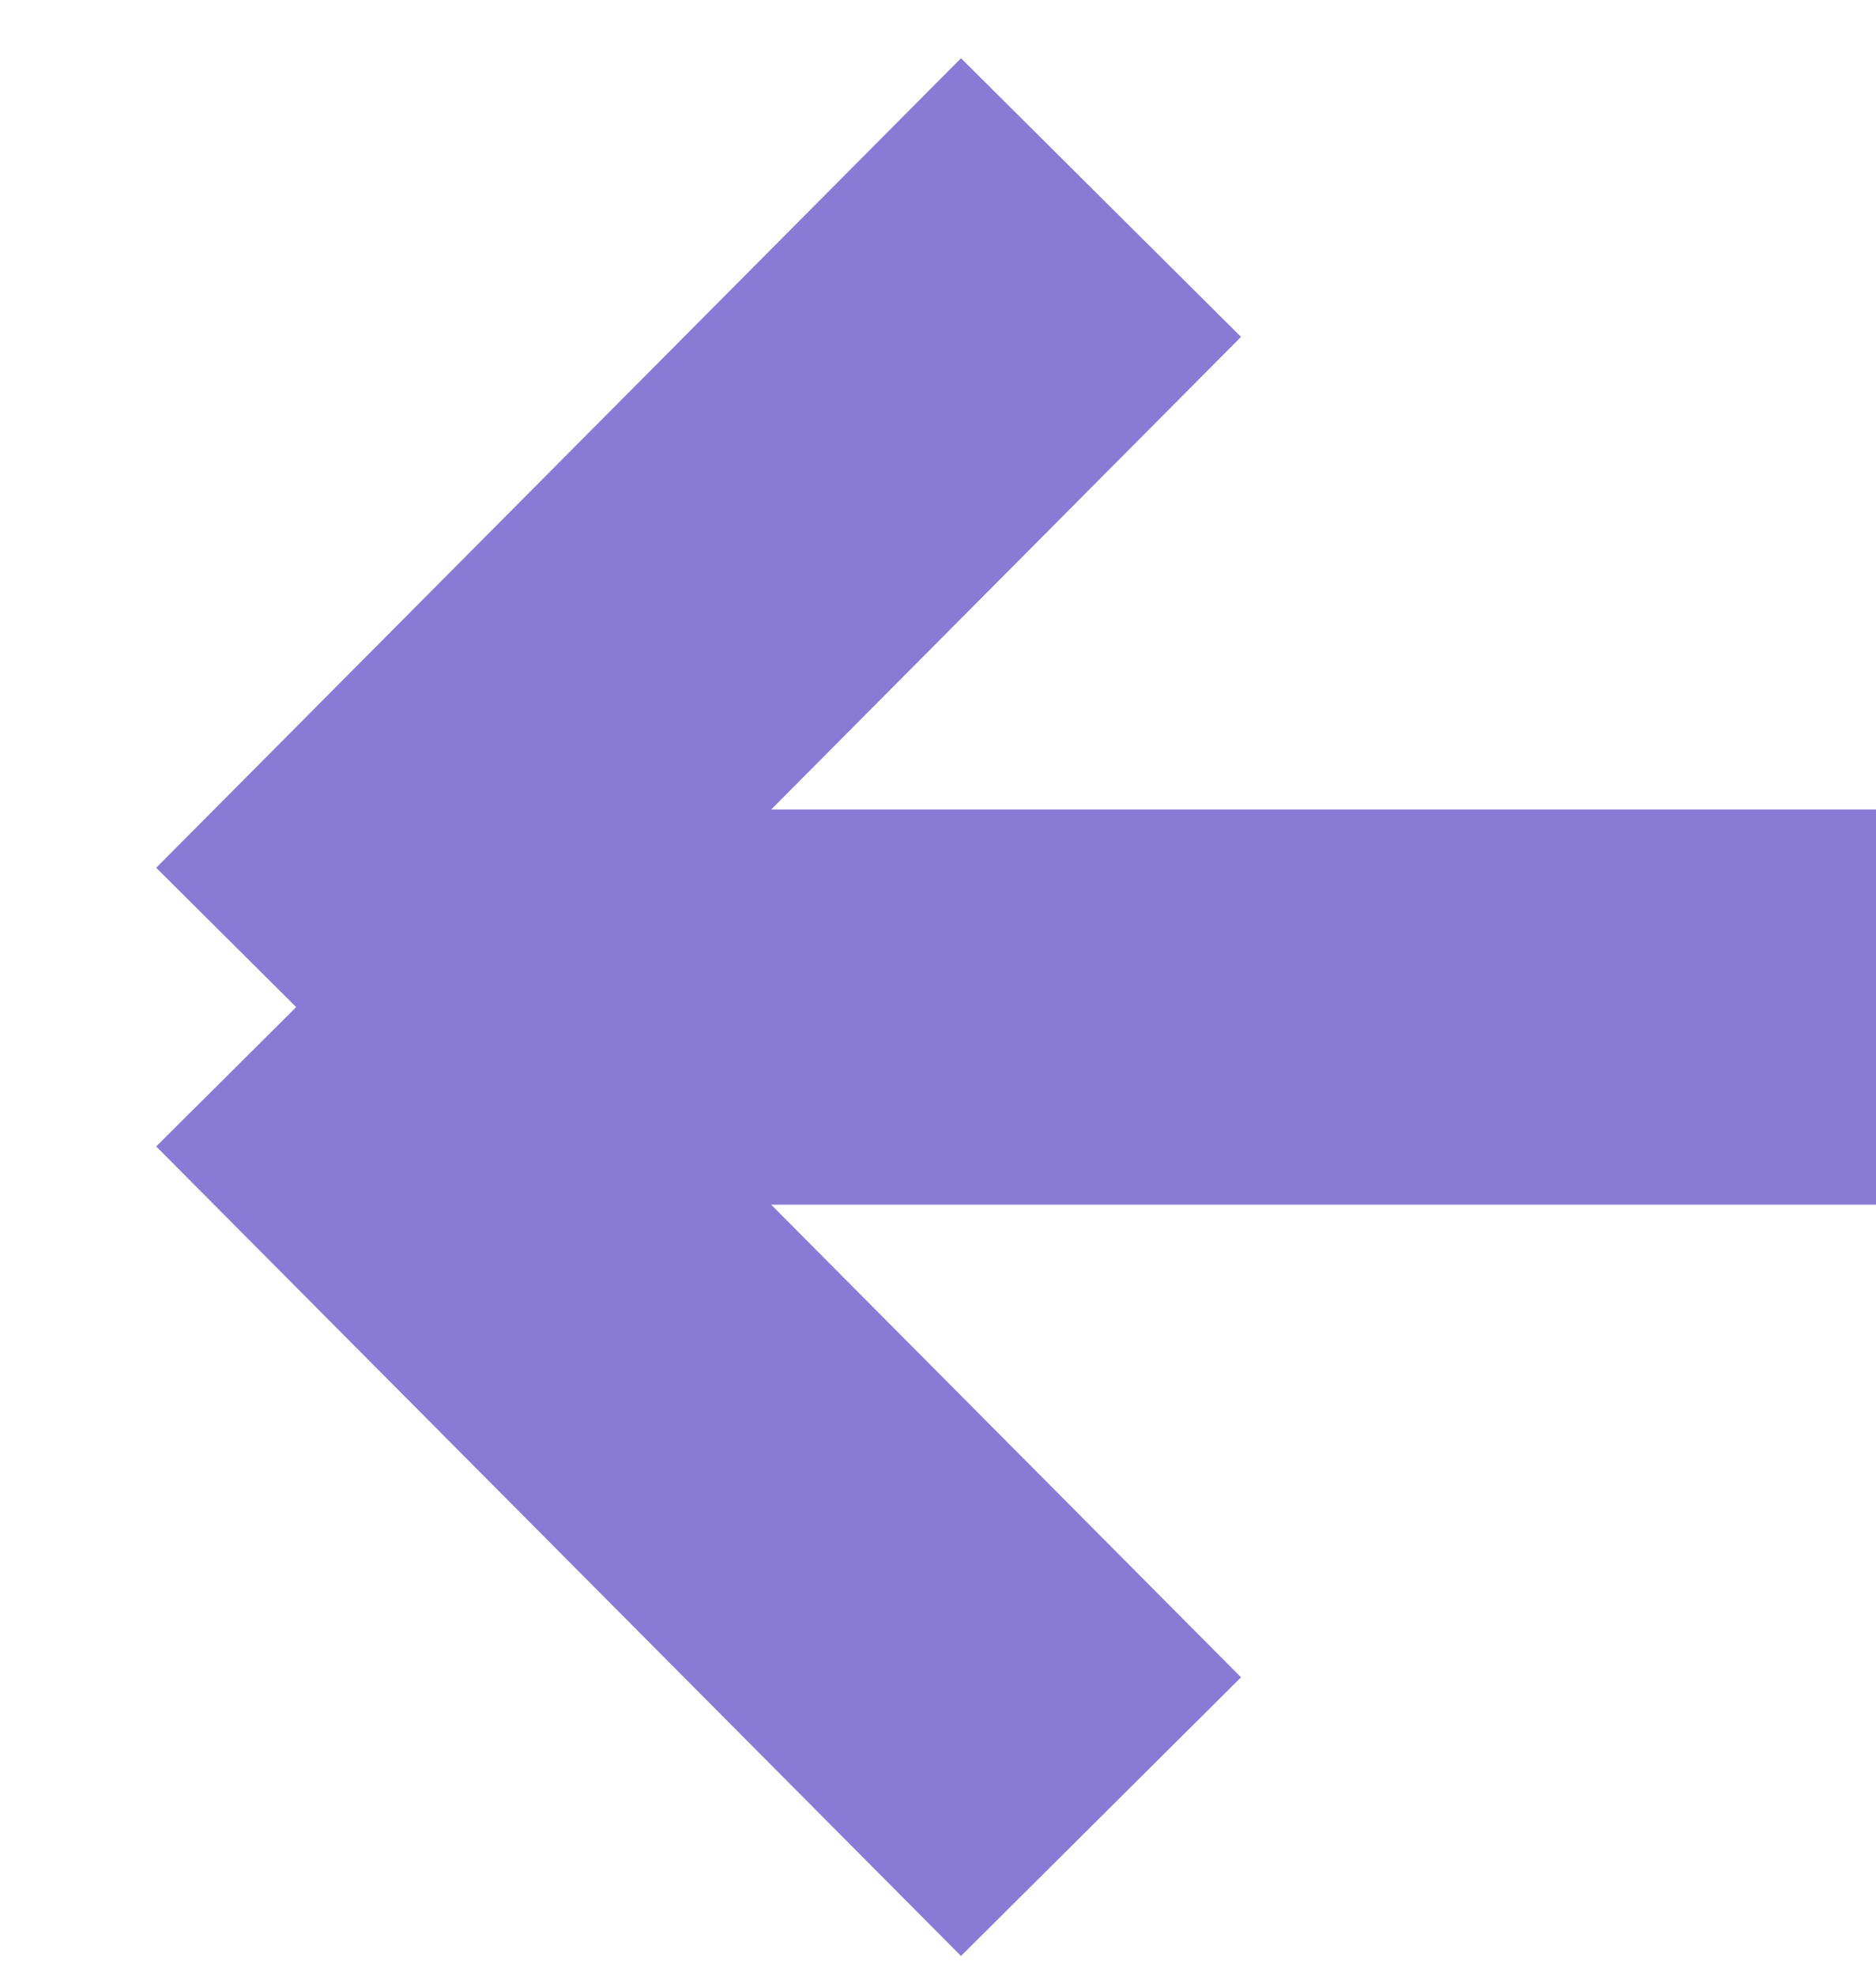 <svg width="19" height="20" viewBox="0 0 19 20" fill="none" xmlns="http://www.w3.org/2000/svg">
<path d="M19 10.195H3M3 10.195L11.151 2M3 10.195L11.151 18.39" stroke="#897AD6" stroke-width="4"/>
</svg>
